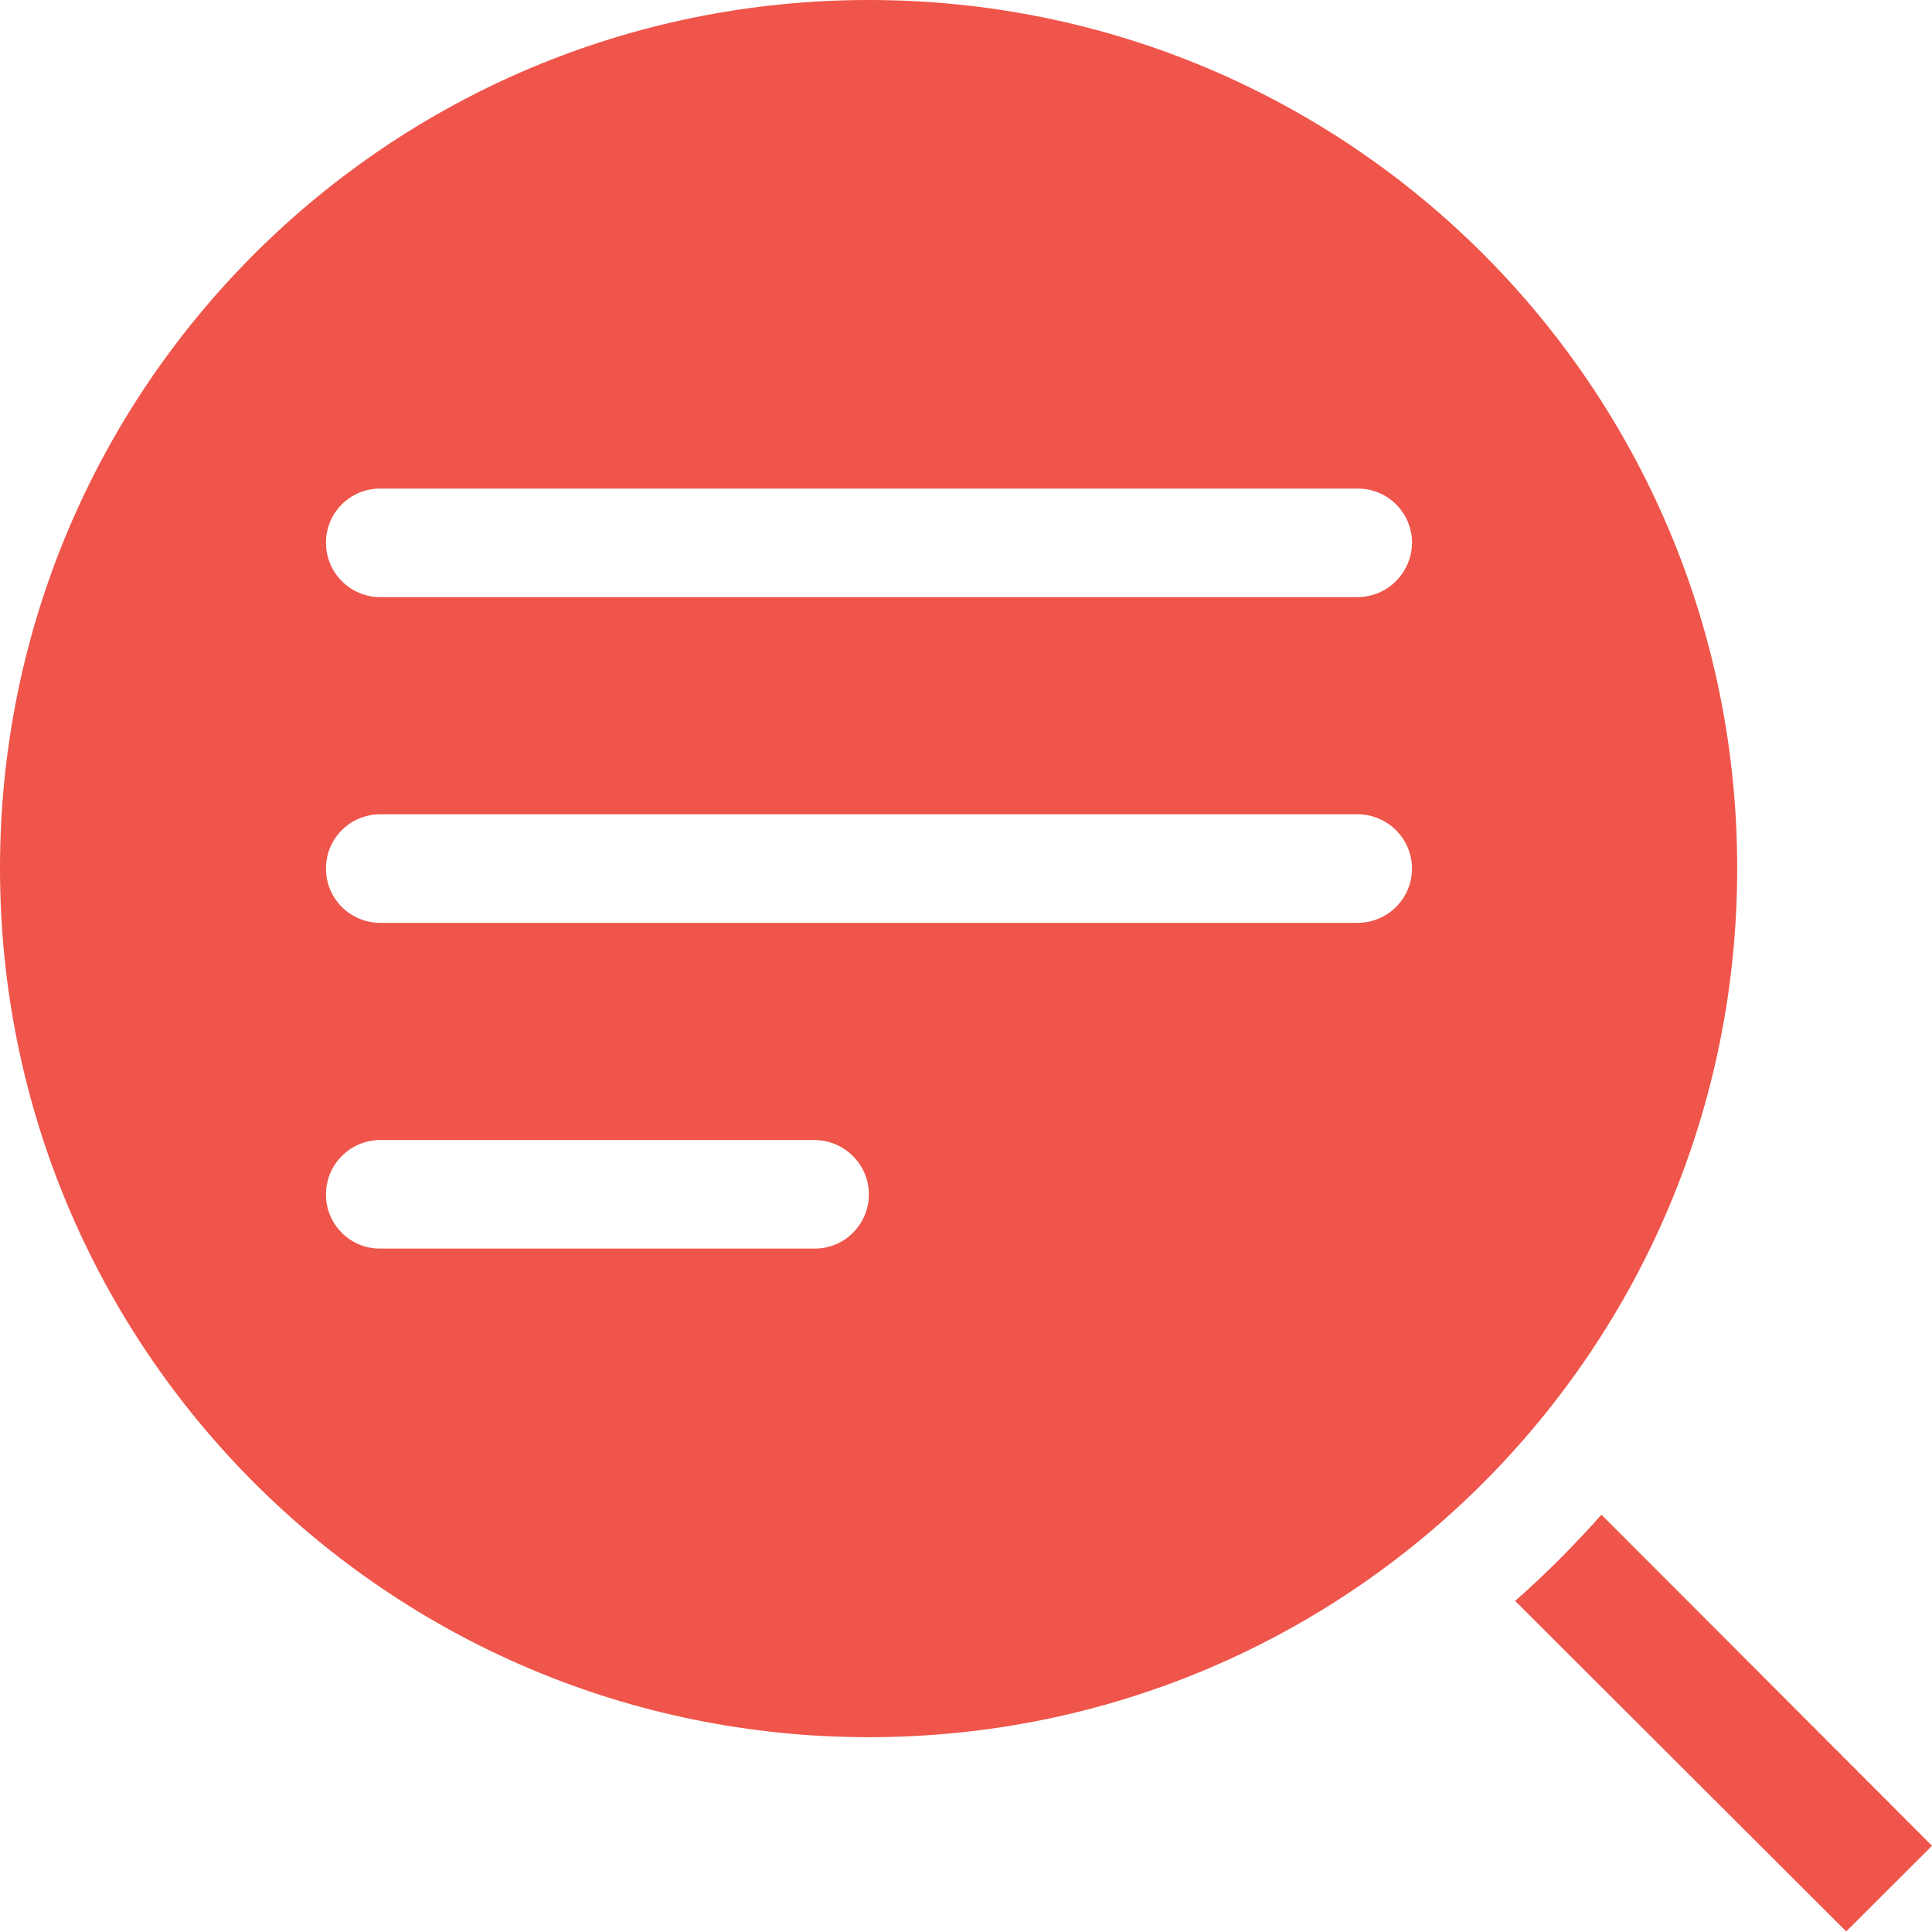 <svg width="30" height="30" viewBox="0 0 30 30" fill="none" xmlns="http://www.w3.org/2000/svg">
<path d="M24.867 23.52L30 28.661L28.668 29.991L23.527 24.859C24.002 24.442 24.446 23.994 24.867 23.52Z" fill="#EF554A"/>
<path d="M5.905 17.702H12.644C13.109 17.702 13.492 18.08 13.492 18.545C13.492 19.011 13.114 19.393 12.644 19.388L5.905 19.388C5.44 19.393 5.058 19.011 5.062 18.545C5.062 18.08 5.44 17.702 5.905 17.702V17.702ZM5.905 12.644H21.078C21.544 12.644 21.921 13.018 21.926 13.483C21.926 13.953 21.548 14.33 21.078 14.33H5.905C5.44 14.33 5.058 13.953 5.062 13.483C5.062 13.018 5.44 12.644 5.905 12.644V12.644ZM5.905 7.587H21.078C21.548 7.582 21.926 7.964 21.926 8.429C21.921 8.895 21.544 9.272 21.078 9.272H5.905C5.44 9.272 5.062 8.895 5.062 8.429C5.058 7.964 5.44 7.582 5.905 7.587V7.587ZM13.492 0C6.032 0 0 6.023 0 13.483C0 20.942 6.032 26.975 13.492 26.975C20.951 26.975 26.975 20.942 26.975 13.483C26.975 6.023 20.951 0 13.492 0V0Z" fill="#EF554A"/>
</svg>

